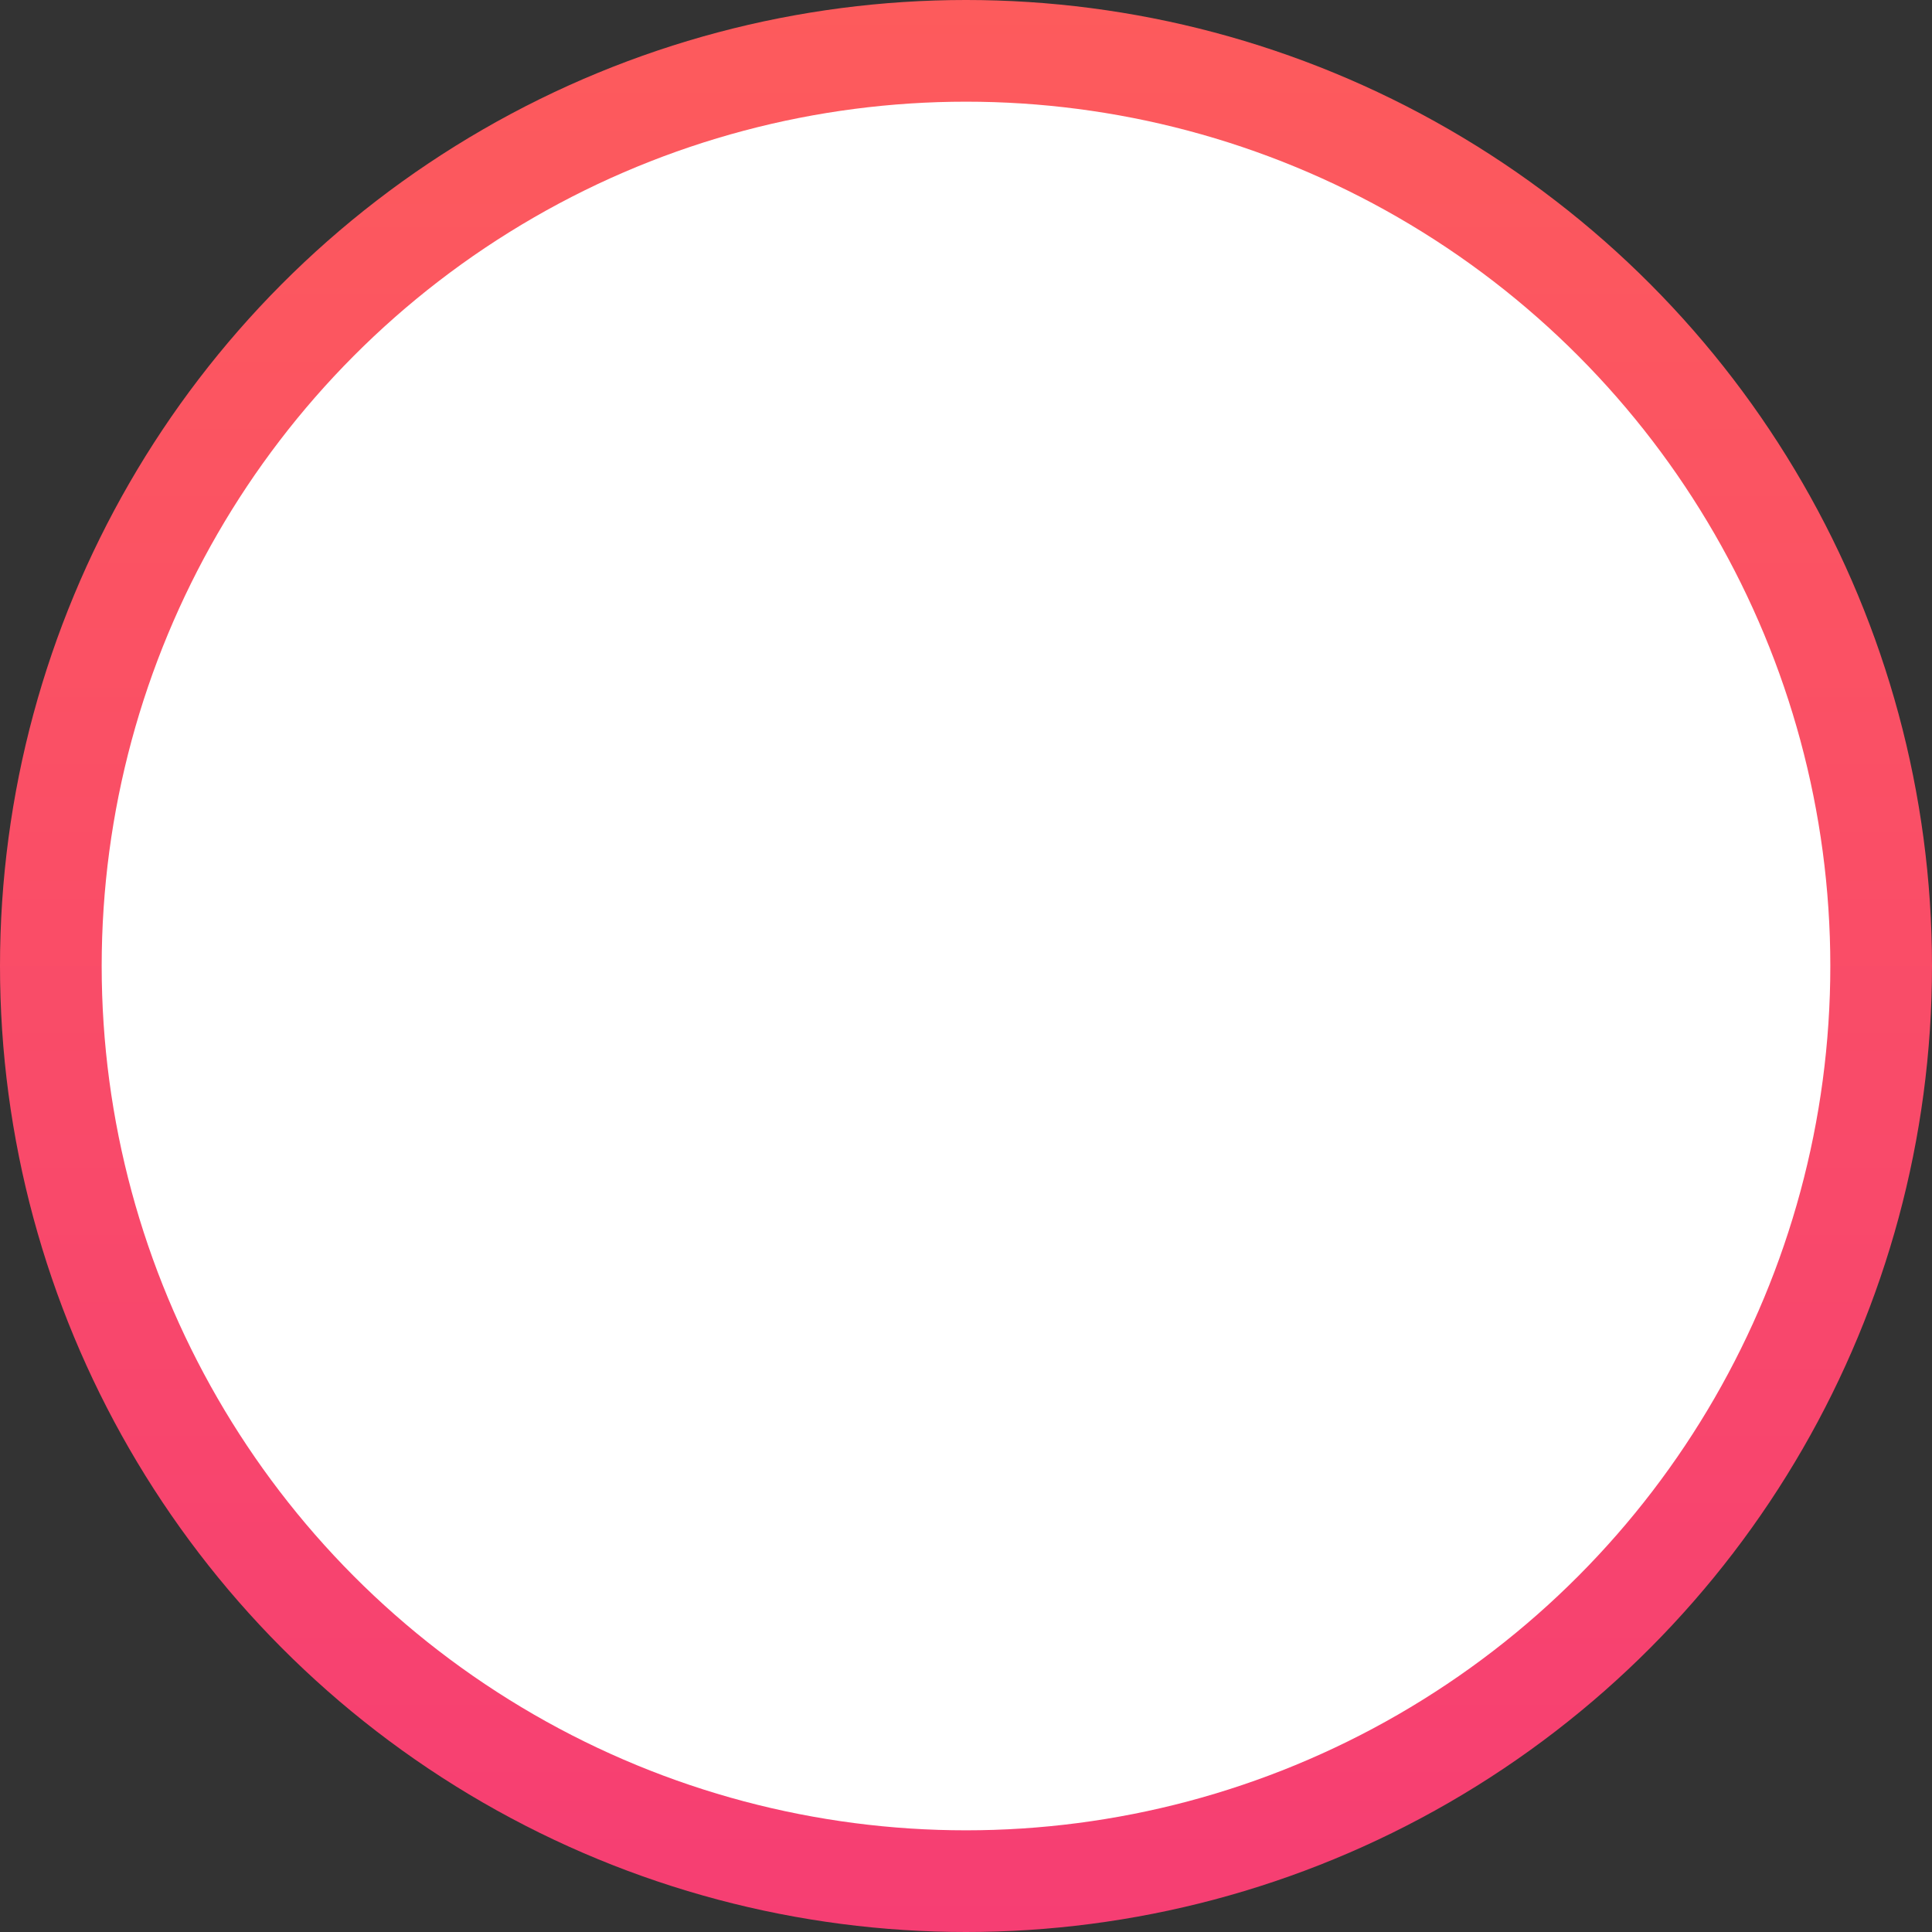 <svg xmlns="http://www.w3.org/2000/svg" xmlns:xlink="http://www.w3.org/1999/xlink" width="76" height="76" viewBox="0 0 76 76"><rect x="0" y="0" width="76" height="76" fill="#333333" stroke="none"/><defs><linearGradient id="a" x1="0.5" x2="0.5" y2="1" gradientUnits="objectBoundingBox"><stop offset="0" stop-color="#fd5b5c"/><stop offset="1" stop-color="#f63e73"/></linearGradient></defs><circle cx="38" cy="38" r="38" fill="url(#a)"/><circle cx="34" cy="34" r="34" transform="translate(4 4)" fill="#fff"/></svg>